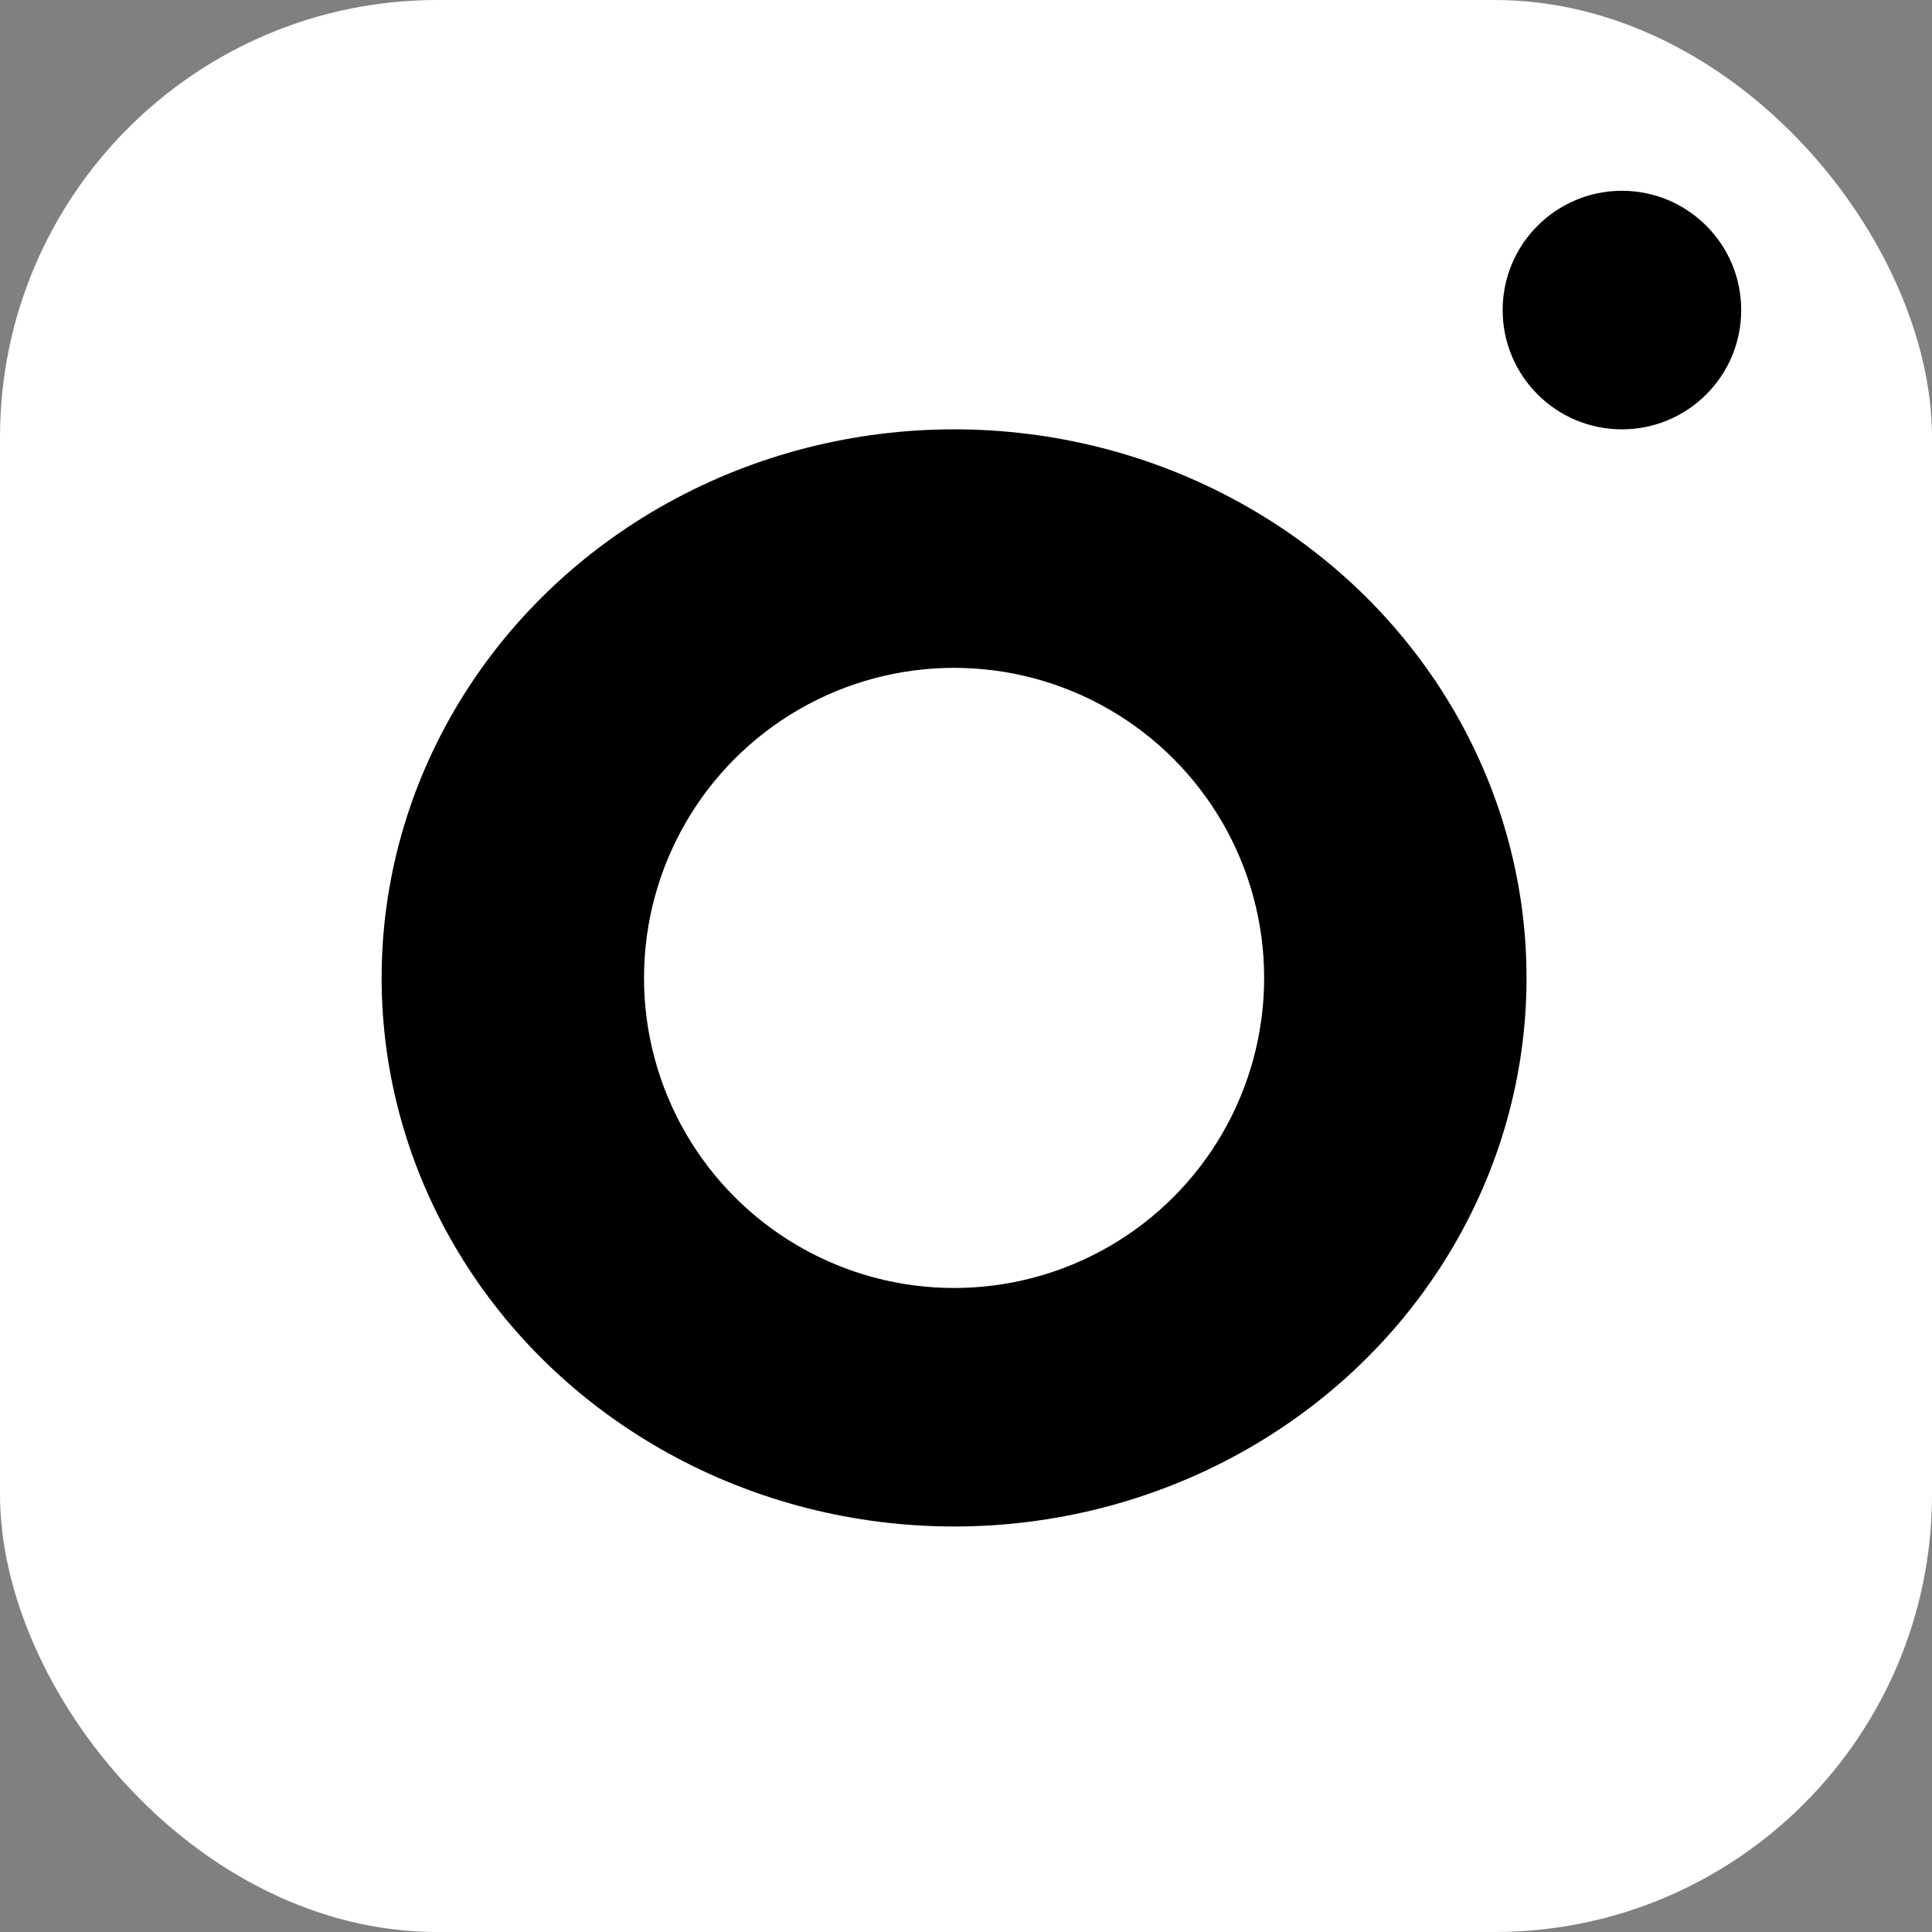 <svg width="53" height="53" viewBox="0 0 53 53" fill="none" xmlns="http://www.w3.org/2000/svg">
<rect x="0" y="0" width="53" height="53" fill="#808080" stroke="none"/>
<rect width="53" height="53" rx="12" fill="white"/>
<ellipse cx="26.173" cy="26.827" rx="15.704" ry="15.049" fill="black"/>
<circle cx="26.173" cy="26.827" r="8.506" fill="white"/>
<circle cx="44.494" cy="8.506" r="3.272" fill="black"/>
</svg>
